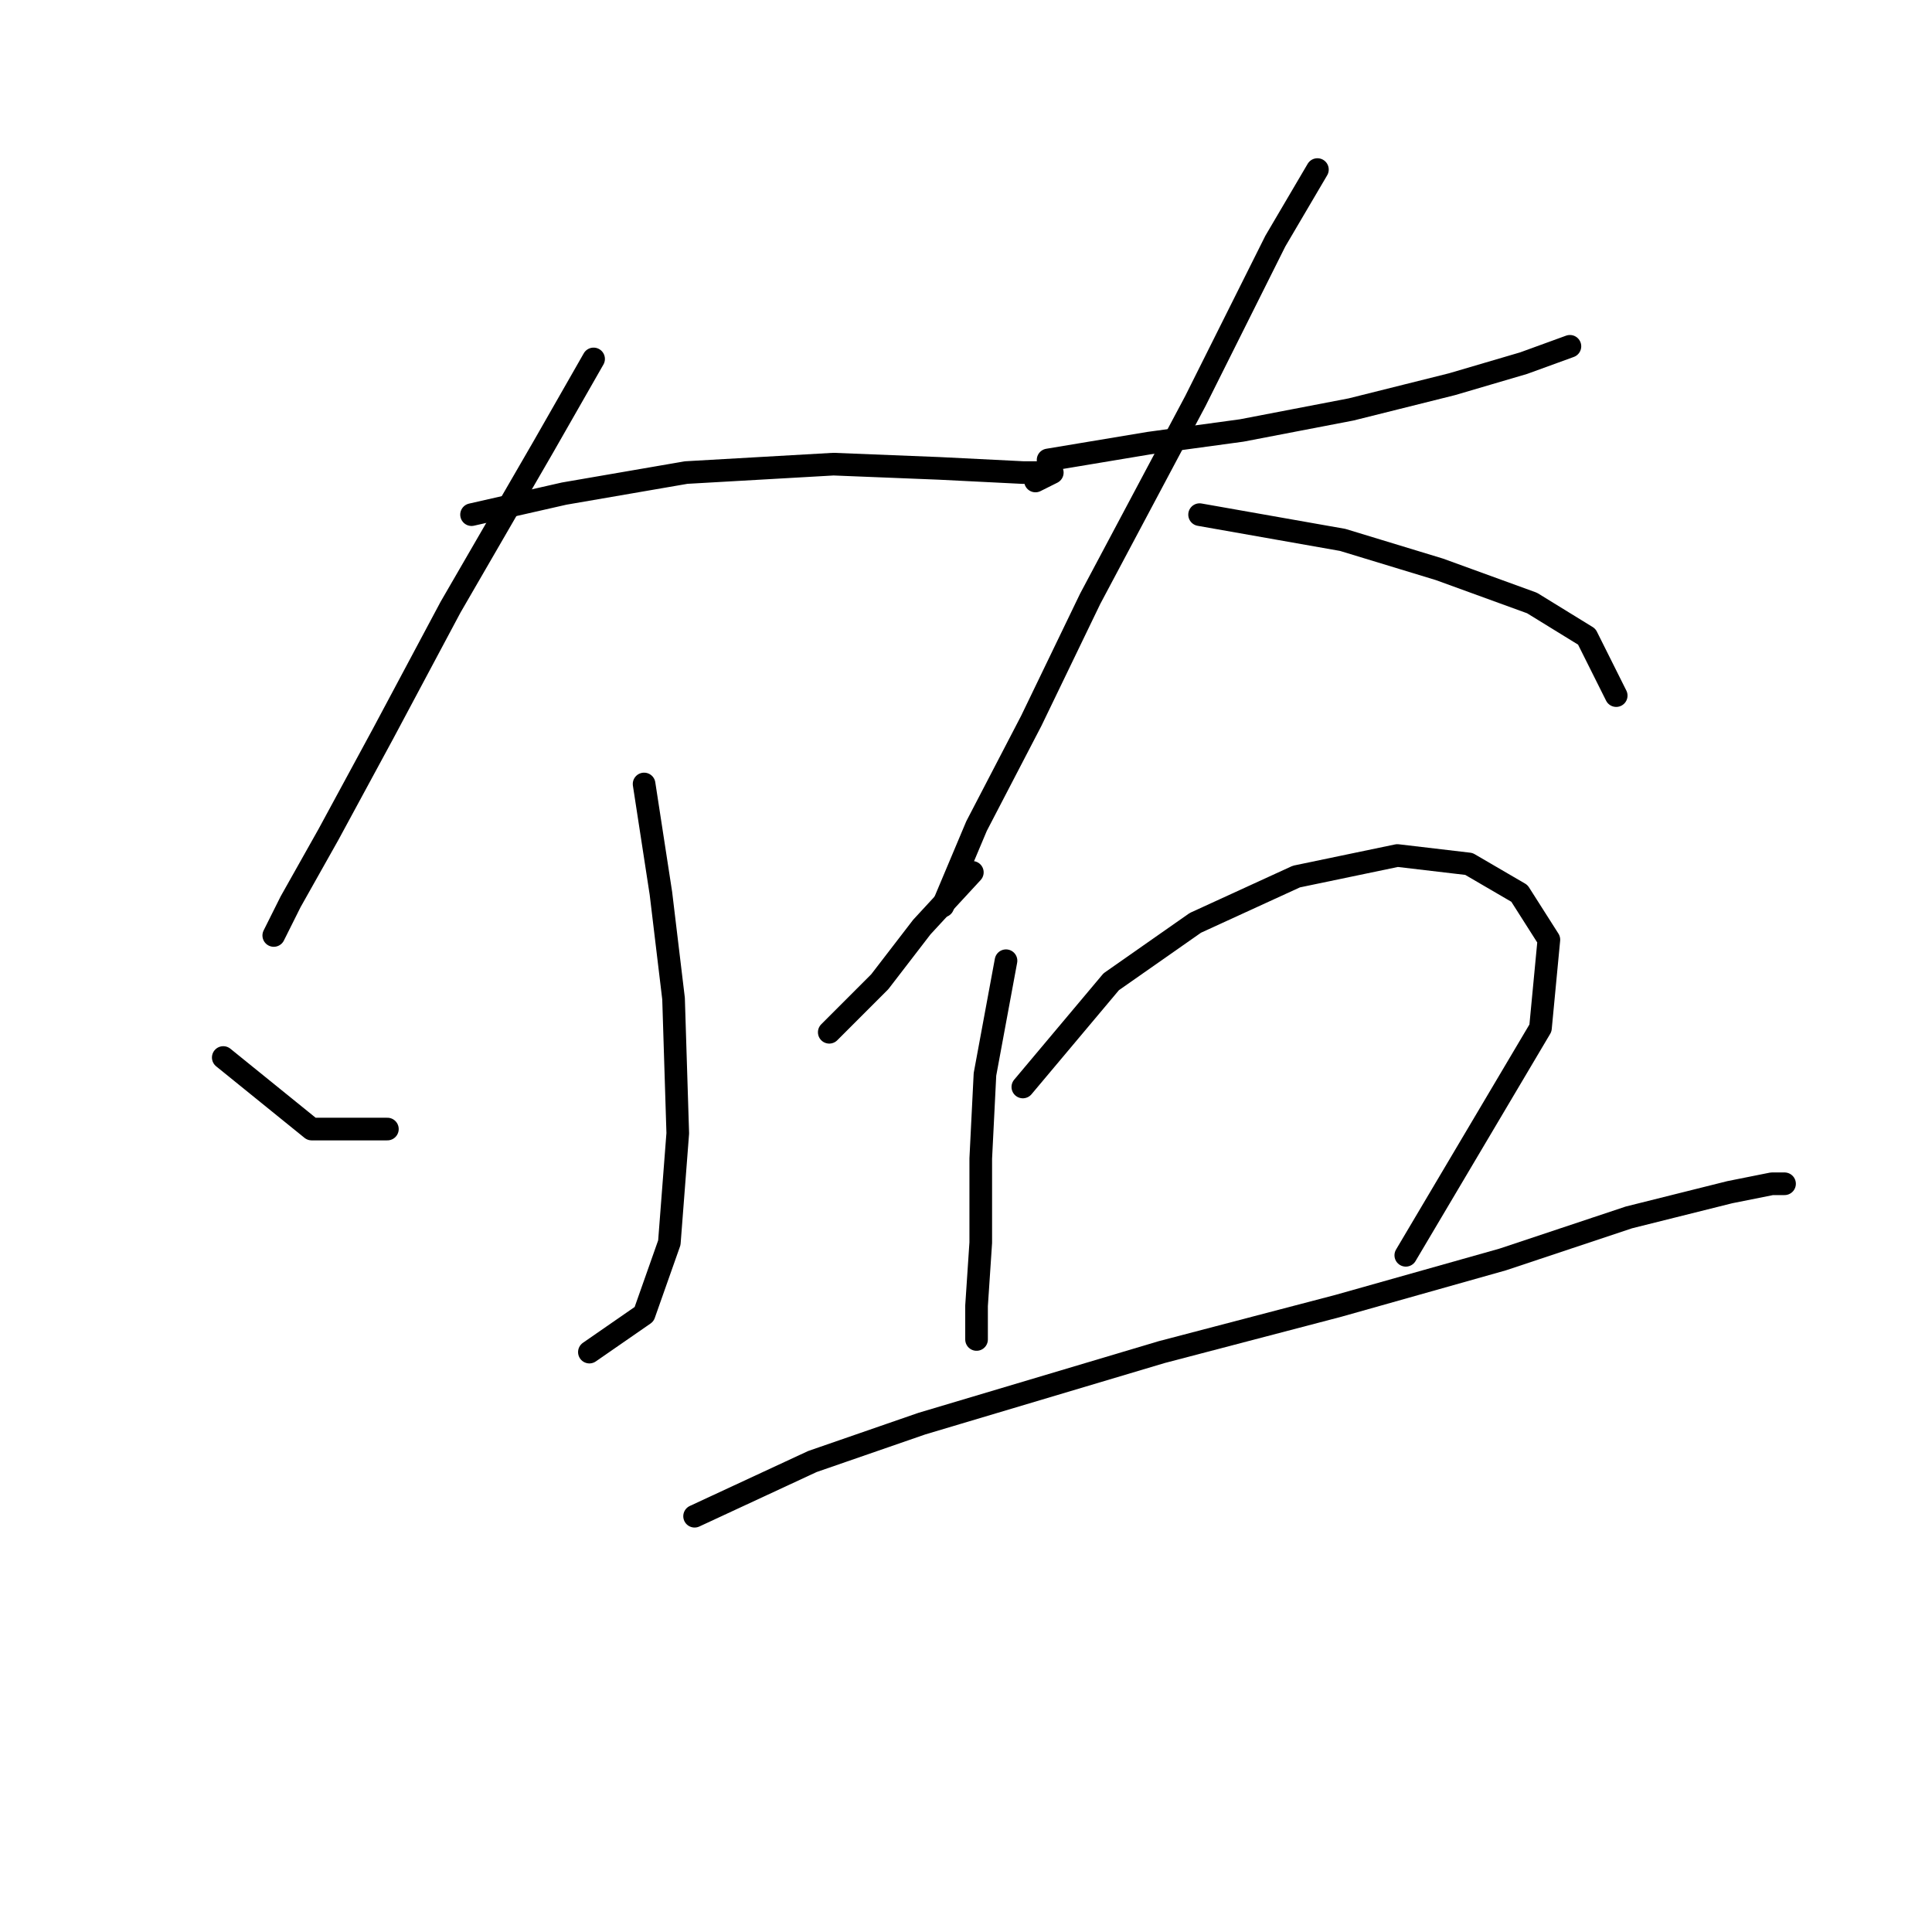 <?xml version="1.0" standalone="no"?>
    <svg width="256" height="256" xmlns="http://www.w3.org/2000/svg" version="1.1">
    <polyline stroke="black" stroke-width="3" stroke-linecap="round" fill="transparent" stroke-linejoin="round" points="78.654 47.561 71.963 59.271 59.695 80.461 50.773 97.189 43.524 110.572 38.505 119.494 36.275 123.955 36.275 123.955 " />
        <polyline stroke="black" stroke-width="3" stroke-linecap="round" fill="transparent" stroke-linejoin="round" points="62.483 68.193 74.751 65.405 90.922 62.617 110.439 61.502 124.379 62.059 135.531 62.617 139.435 62.617 137.204 63.732 137.204 63.732 " />
        <polyline stroke="black" stroke-width="3" stroke-linecap="round" fill="transparent" stroke-linejoin="round" points="85.346 103.881 87.576 118.379 89.249 132.32 89.807 150.163 88.691 164.662 85.346 174.141 78.097 179.16 78.097 179.16 " />
        <polyline stroke="black" stroke-width="3" stroke-linecap="round" fill="transparent" stroke-linejoin="round" points="29.584 140.126 41.294 149.606 51.331 149.606 51.331 149.606 " />
        <polyline stroke="black" stroke-width="3" stroke-linecap="round" fill="transparent" stroke-linejoin="round" points="128.84 115.591 122.149 122.84 116.572 130.089 109.881 136.781 109.881 136.781 " />
        <polyline stroke="black" stroke-width="3" stroke-linecap="round" fill="transparent" stroke-linejoin="round" points="138.877 60.944 152.26 58.714 164.528 57.041 179.026 54.253 192.409 50.907 201.888 48.119 208.022 45.888 208.022 45.888 " />
        <polyline stroke="black" stroke-width="3" stroke-linecap="round" fill="transparent" stroke-linejoin="round" points="174.565 22.468 168.989 31.948 158.394 53.137 144.453 79.346 136.647 95.517 129.398 109.457 124.937 120.052 124.937 120.052 " />
        <polyline stroke="black" stroke-width="3" stroke-linecap="round" fill="transparent" stroke-linejoin="round" points="158.952 68.193 177.911 71.539 190.736 75.442 203.004 79.903 210.253 84.364 214.156 92.171 214.156 92.171 " />
        <polyline stroke="black" stroke-width="3" stroke-linecap="round" fill="transparent" stroke-linejoin="round" points="133.301 127.301 130.513 142.357 129.955 153.509 129.955 164.662 129.398 173.026 129.398 177.487 129.398 177.487 " />
        <polyline stroke="black" stroke-width="3" stroke-linecap="round" fill="transparent" stroke-linejoin="round" points="135.531 144.03 147.242 130.089 158.394 122.282 171.777 116.149 185.16 113.36 194.639 114.476 201.331 118.379 205.234 124.513 204.119 136.223 186.275 166.334 186.275 166.334 " />
        <polyline stroke="black" stroke-width="3" stroke-linecap="round" fill="transparent" stroke-linejoin="round" points="92.037 200.907 107.65 193.658 122.149 188.639 153.933 179.16 177.353 173.026 199.1 166.892 215.829 161.316 229.212 157.97 234.788 156.855 236.461 156.855 236.461 156.855 " />
        </svg>